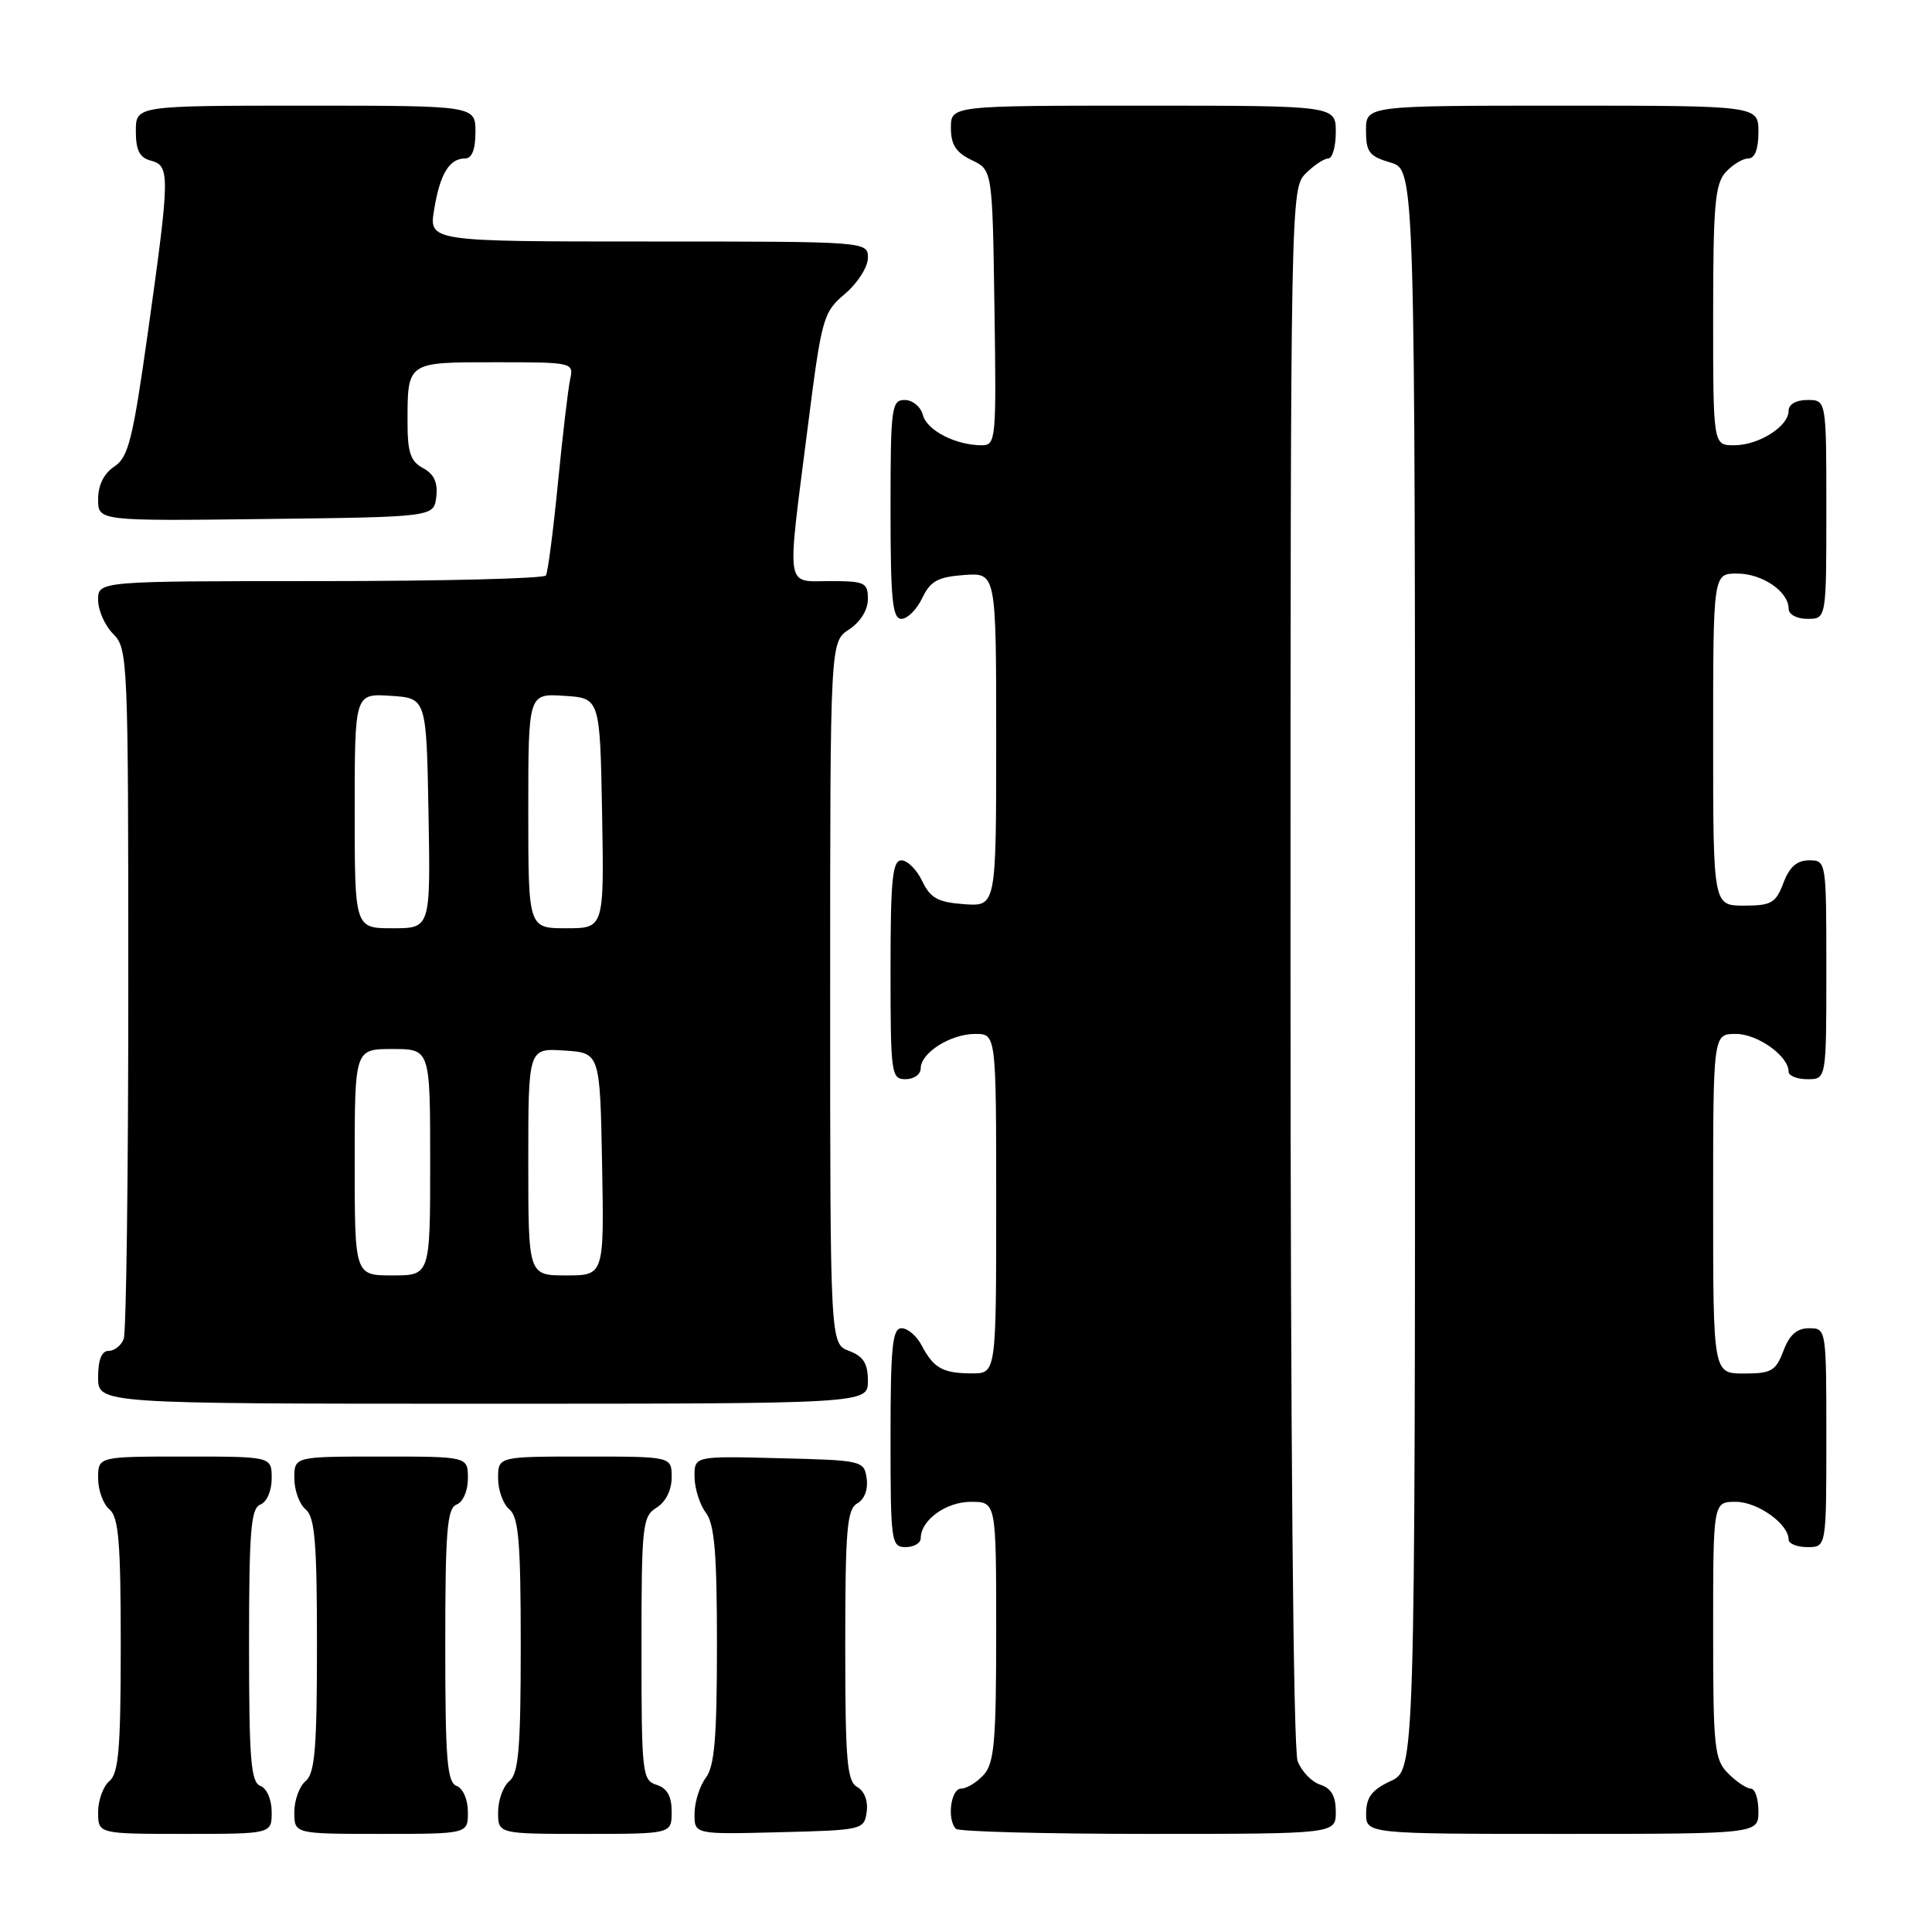 <?xml version="1.0" encoding="UTF-8" standalone="no"?>
<!DOCTYPE svg PUBLIC "-//W3C//DTD SVG 1.1//EN" "http://www.w3.org/Graphics/SVG/1.1/DTD/svg11.dtd" >
<svg xmlns="http://www.w3.org/2000/svg" xmlns:xlink="http://www.w3.org/1999/xlink" version="1.1" viewBox="0 0 256 256">
 <g >
 <path fill="currentColor"
d=" M 36.00 240.11 C 36.00 238.46 35.36 236.97 34.50 236.64 C 33.24 236.16 33.00 233.13 33.00 218.00 C 33.00 202.87 33.24 199.84 34.50 199.36 C 35.36 199.03 36.00 197.54 36.00 195.89 C 36.00 193.00 36.00 193.00 24.50 193.00 C 13.00 193.00 13.00 193.00 13.00 195.88 C 13.00 197.46 13.68 199.32 14.50 200.00 C 15.72 201.02 16.00 204.33 16.00 218.00 C 16.00 231.67 15.72 234.98 14.50 236.00 C 13.68 236.68 13.00 238.54 13.00 240.12 C 13.00 243.00 13.00 243.00 24.50 243.00 C 36.00 243.00 36.00 243.00 36.00 240.11 Z  M 62.00 240.11 C 62.00 238.46 61.36 236.97 60.50 236.64 C 59.24 236.16 59.00 233.13 59.00 218.00 C 59.00 202.87 59.24 199.84 60.50 199.36 C 61.36 199.03 62.00 197.54 62.00 195.89 C 62.00 193.00 62.00 193.00 50.50 193.00 C 39.00 193.00 39.00 193.00 39.00 195.88 C 39.00 197.46 39.67 199.32 40.50 200.00 C 41.72 201.02 42.00 204.33 42.00 218.00 C 42.00 231.67 41.72 234.98 40.50 236.00 C 39.67 236.68 39.00 238.54 39.00 240.12 C 39.00 243.00 39.00 243.00 50.50 243.00 C 62.00 243.00 62.00 243.00 62.00 240.11 Z  M 89.00 240.07 C 89.00 238.01 88.40 236.94 87.00 236.50 C 85.10 235.90 85.00 234.99 85.00 218.44 C 85.00 202.10 85.12 200.94 87.00 199.77 C 88.22 199.01 89.00 197.44 89.00 195.76 C 89.00 193.00 89.00 193.00 77.50 193.00 C 66.00 193.00 66.00 193.00 66.00 195.88 C 66.00 197.46 66.67 199.32 67.50 200.00 C 68.72 201.02 69.00 204.33 69.00 218.00 C 69.00 231.67 68.72 234.98 67.50 236.00 C 66.67 236.68 66.00 238.54 66.00 240.12 C 66.00 243.00 66.00 243.00 77.50 243.00 C 89.00 243.00 89.00 243.00 89.00 240.07 Z  M 114.84 240.09 C 115.04 238.64 114.54 237.32 113.59 236.79 C 112.23 236.03 112.00 233.32 112.00 218.00 C 112.00 202.68 112.23 199.97 113.59 199.21 C 114.54 198.68 115.04 197.36 114.84 195.91 C 114.51 193.55 114.28 193.49 103.25 193.22 C 92.00 192.93 92.00 192.93 92.03 195.72 C 92.05 197.25 92.72 199.37 93.53 200.44 C 94.68 201.96 95.00 205.82 95.00 218.00 C 95.00 230.18 94.68 234.04 93.53 235.56 C 92.72 236.63 92.05 238.75 92.03 240.28 C 92.00 243.07 92.00 243.07 103.25 242.78 C 114.28 242.51 114.51 242.45 114.84 240.09 Z  M 177.00 240.07 C 177.00 237.99 176.40 236.95 174.94 236.48 C 173.81 236.12 172.46 234.71 171.94 233.35 C 171.37 231.86 171.00 189.97 171.00 127.93 C 171.00 26.33 171.03 24.97 173.00 23.00 C 174.10 21.90 175.45 21.00 176.00 21.00 C 176.55 21.00 177.00 19.43 177.00 17.50 C 177.00 14.00 177.00 14.00 151.50 14.00 C 126.00 14.00 126.00 14.00 126.00 16.95 C 126.00 19.17 126.67 20.21 128.75 21.21 C 131.50 22.53 131.50 22.53 131.77 40.76 C 132.03 58.29 131.97 59.00 130.09 59.00 C 126.64 59.00 122.82 57.04 122.29 54.99 C 122.00 53.89 120.92 53.00 119.88 53.00 C 118.13 53.00 118.00 53.97 118.00 67.50 C 118.00 79.48 118.25 82.00 119.45 82.00 C 120.24 82.00 121.48 80.76 122.20 79.25 C 123.28 76.99 124.26 76.45 127.76 76.19 C 132.00 75.89 132.00 75.89 132.00 98.00 C 132.00 120.11 132.00 120.11 127.76 119.81 C 124.26 119.55 123.28 119.01 122.20 116.75 C 121.48 115.24 120.24 114.00 119.45 114.00 C 118.25 114.00 118.00 116.52 118.00 128.50 C 118.00 142.33 118.09 143.00 120.00 143.00 C 121.10 143.00 122.00 142.35 122.00 141.56 C 122.00 139.50 125.96 137.00 129.22 137.00 C 132.00 137.00 132.00 137.00 132.00 159.50 C 132.00 182.00 132.00 182.00 128.75 181.98 C 124.92 181.97 123.71 181.29 122.11 178.25 C 121.46 177.01 120.27 176.00 119.46 176.00 C 118.25 176.00 118.00 178.43 118.00 190.50 C 118.00 204.33 118.09 205.00 120.00 205.00 C 121.10 205.00 122.00 204.47 122.00 203.83 C 122.00 201.43 125.35 199.00 128.65 199.00 C 132.00 199.00 132.00 199.00 132.00 216.17 C 132.00 230.75 131.75 233.62 130.35 235.17 C 129.43 236.18 128.08 237.00 127.35 237.00 C 125.98 237.00 125.45 241.12 126.67 242.33 C 127.03 242.70 138.51 243.00 152.17 243.00 C 177.00 243.00 177.00 243.00 177.00 240.07 Z  M 233.00 240.00 C 233.00 238.35 232.55 237.00 232.00 237.00 C 231.45 237.00 230.10 236.10 229.00 235.00 C 227.16 233.16 227.00 231.67 227.00 216.00 C 227.00 199.00 227.00 199.00 230.00 199.00 C 232.90 199.00 237.00 201.93 237.00 204.00 C 237.00 204.55 238.12 205.00 239.50 205.00 C 242.00 205.00 242.00 205.00 242.00 190.50 C 242.00 176.07 241.99 176.00 239.72 176.00 C 238.10 176.00 237.11 176.87 236.31 179.00 C 235.30 181.66 234.71 182.00 231.09 182.00 C 227.00 182.00 227.00 182.00 227.00 159.50 C 227.00 137.00 227.00 137.00 230.00 137.00 C 232.90 137.00 237.00 139.93 237.00 142.00 C 237.00 142.55 238.12 143.00 239.50 143.00 C 242.00 143.00 242.00 143.00 242.00 128.50 C 242.00 114.07 241.99 114.00 239.72 114.00 C 238.10 114.00 237.11 114.87 236.31 117.00 C 235.30 119.66 234.71 120.00 231.09 120.00 C 227.00 120.00 227.00 120.00 227.00 98.00 C 227.00 76.00 227.00 76.00 230.17 76.00 C 233.51 76.00 237.00 78.38 237.00 80.65 C 237.00 81.42 238.07 82.00 239.50 82.00 C 242.00 82.00 242.00 82.00 242.00 67.50 C 242.00 53.00 242.00 53.00 239.50 53.00 C 237.99 53.00 237.00 53.57 237.00 54.44 C 237.00 56.50 233.04 59.00 229.78 59.00 C 227.00 59.00 227.00 59.00 227.00 41.83 C 227.00 27.25 227.25 24.38 228.65 22.83 C 229.57 21.82 230.92 21.00 231.65 21.00 C 232.53 21.00 233.00 19.77 233.00 17.50 C 233.00 14.00 233.00 14.00 207.00 14.00 C 181.00 14.00 181.00 14.00 181.00 17.29 C 181.00 20.15 181.43 20.71 184.25 21.54 C 187.50 22.50 187.50 22.50 187.50 128.50 C 187.50 234.50 187.50 234.50 184.27 236.00 C 181.79 237.15 181.04 238.14 181.02 240.25 C 181.00 243.00 181.00 243.00 207.00 243.00 C 233.00 243.00 233.00 243.00 233.00 240.00 Z  M 115.00 182.98 C 115.00 180.67 114.41 179.72 112.50 179.00 C 110.00 178.05 110.00 178.05 110.00 131.55 C 110.00 85.05 110.00 85.05 112.50 83.41 C 114.01 82.42 115.00 80.83 115.00 79.38 C 115.00 77.19 114.60 77.00 110.00 77.00 C 104.01 77.00 104.24 78.51 106.98 57.00 C 108.88 42.03 109.05 41.41 111.97 38.93 C 113.64 37.51 115.00 35.37 115.00 34.18 C 115.00 32.00 115.00 32.00 85.91 32.00 C 56.82 32.00 56.82 32.00 57.53 27.75 C 58.30 23.04 59.54 21.00 61.62 21.00 C 62.53 21.00 63.00 19.81 63.00 17.50 C 63.00 14.00 63.00 14.00 40.50 14.00 C 18.00 14.00 18.00 14.00 18.00 17.38 C 18.00 19.93 18.50 20.90 20.00 21.29 C 22.55 21.96 22.52 23.20 19.61 43.95 C 17.60 58.23 17.02 60.58 15.15 61.82 C 13.77 62.73 13.00 64.29 13.00 66.14 C 13.00 69.04 13.00 69.04 35.25 68.77 C 57.50 68.50 57.50 68.50 57.81 65.82 C 58.03 63.93 57.51 62.81 56.06 62.03 C 54.41 61.15 54.00 59.95 54.00 56.05 C 54.00 47.90 53.86 48.00 65.63 48.00 C 75.90 48.00 76.03 48.03 75.55 50.25 C 75.28 51.49 74.55 57.67 73.93 64.00 C 73.31 70.33 72.59 75.84 72.34 76.25 C 72.09 76.66 58.63 77.00 42.44 77.00 C 13.00 77.00 13.00 77.00 13.00 79.50 C 13.00 80.88 13.90 82.90 15.00 84.00 C 16.94 85.94 17.00 87.33 17.00 130.92 C 17.00 155.62 16.73 176.55 16.39 177.42 C 16.06 178.29 15.16 179.00 14.39 179.00 C 13.47 179.00 13.00 180.18 13.00 182.50 C 13.00 186.00 13.00 186.00 64.00 186.00 C 115.00 186.00 115.00 186.00 115.00 182.98 Z  M 47.00 154.00 C 47.00 139.00 47.00 139.00 52.00 139.00 C 57.00 139.00 57.00 139.00 57.00 154.00 C 57.00 169.00 57.00 169.00 52.00 169.00 C 47.00 169.00 47.00 169.00 47.00 154.00 Z  M 70.00 153.95 C 70.00 138.89 70.00 138.89 74.75 139.20 C 79.50 139.50 79.50 139.50 79.78 154.25 C 80.05 169.00 80.05 169.00 75.03 169.00 C 70.00 169.00 70.00 169.00 70.00 153.95 Z  M 47.00 107.45 C 47.00 91.89 47.00 91.89 51.75 92.20 C 56.50 92.50 56.50 92.50 56.78 107.75 C 57.05 123.00 57.05 123.00 52.03 123.00 C 47.00 123.00 47.00 123.00 47.00 107.45 Z  M 70.00 107.45 C 70.00 91.89 70.00 91.89 74.75 92.20 C 79.50 92.50 79.50 92.50 79.78 107.75 C 80.05 123.00 80.05 123.00 75.03 123.00 C 70.00 123.00 70.00 123.00 70.00 107.45 Z "/>
</g>
</svg>
